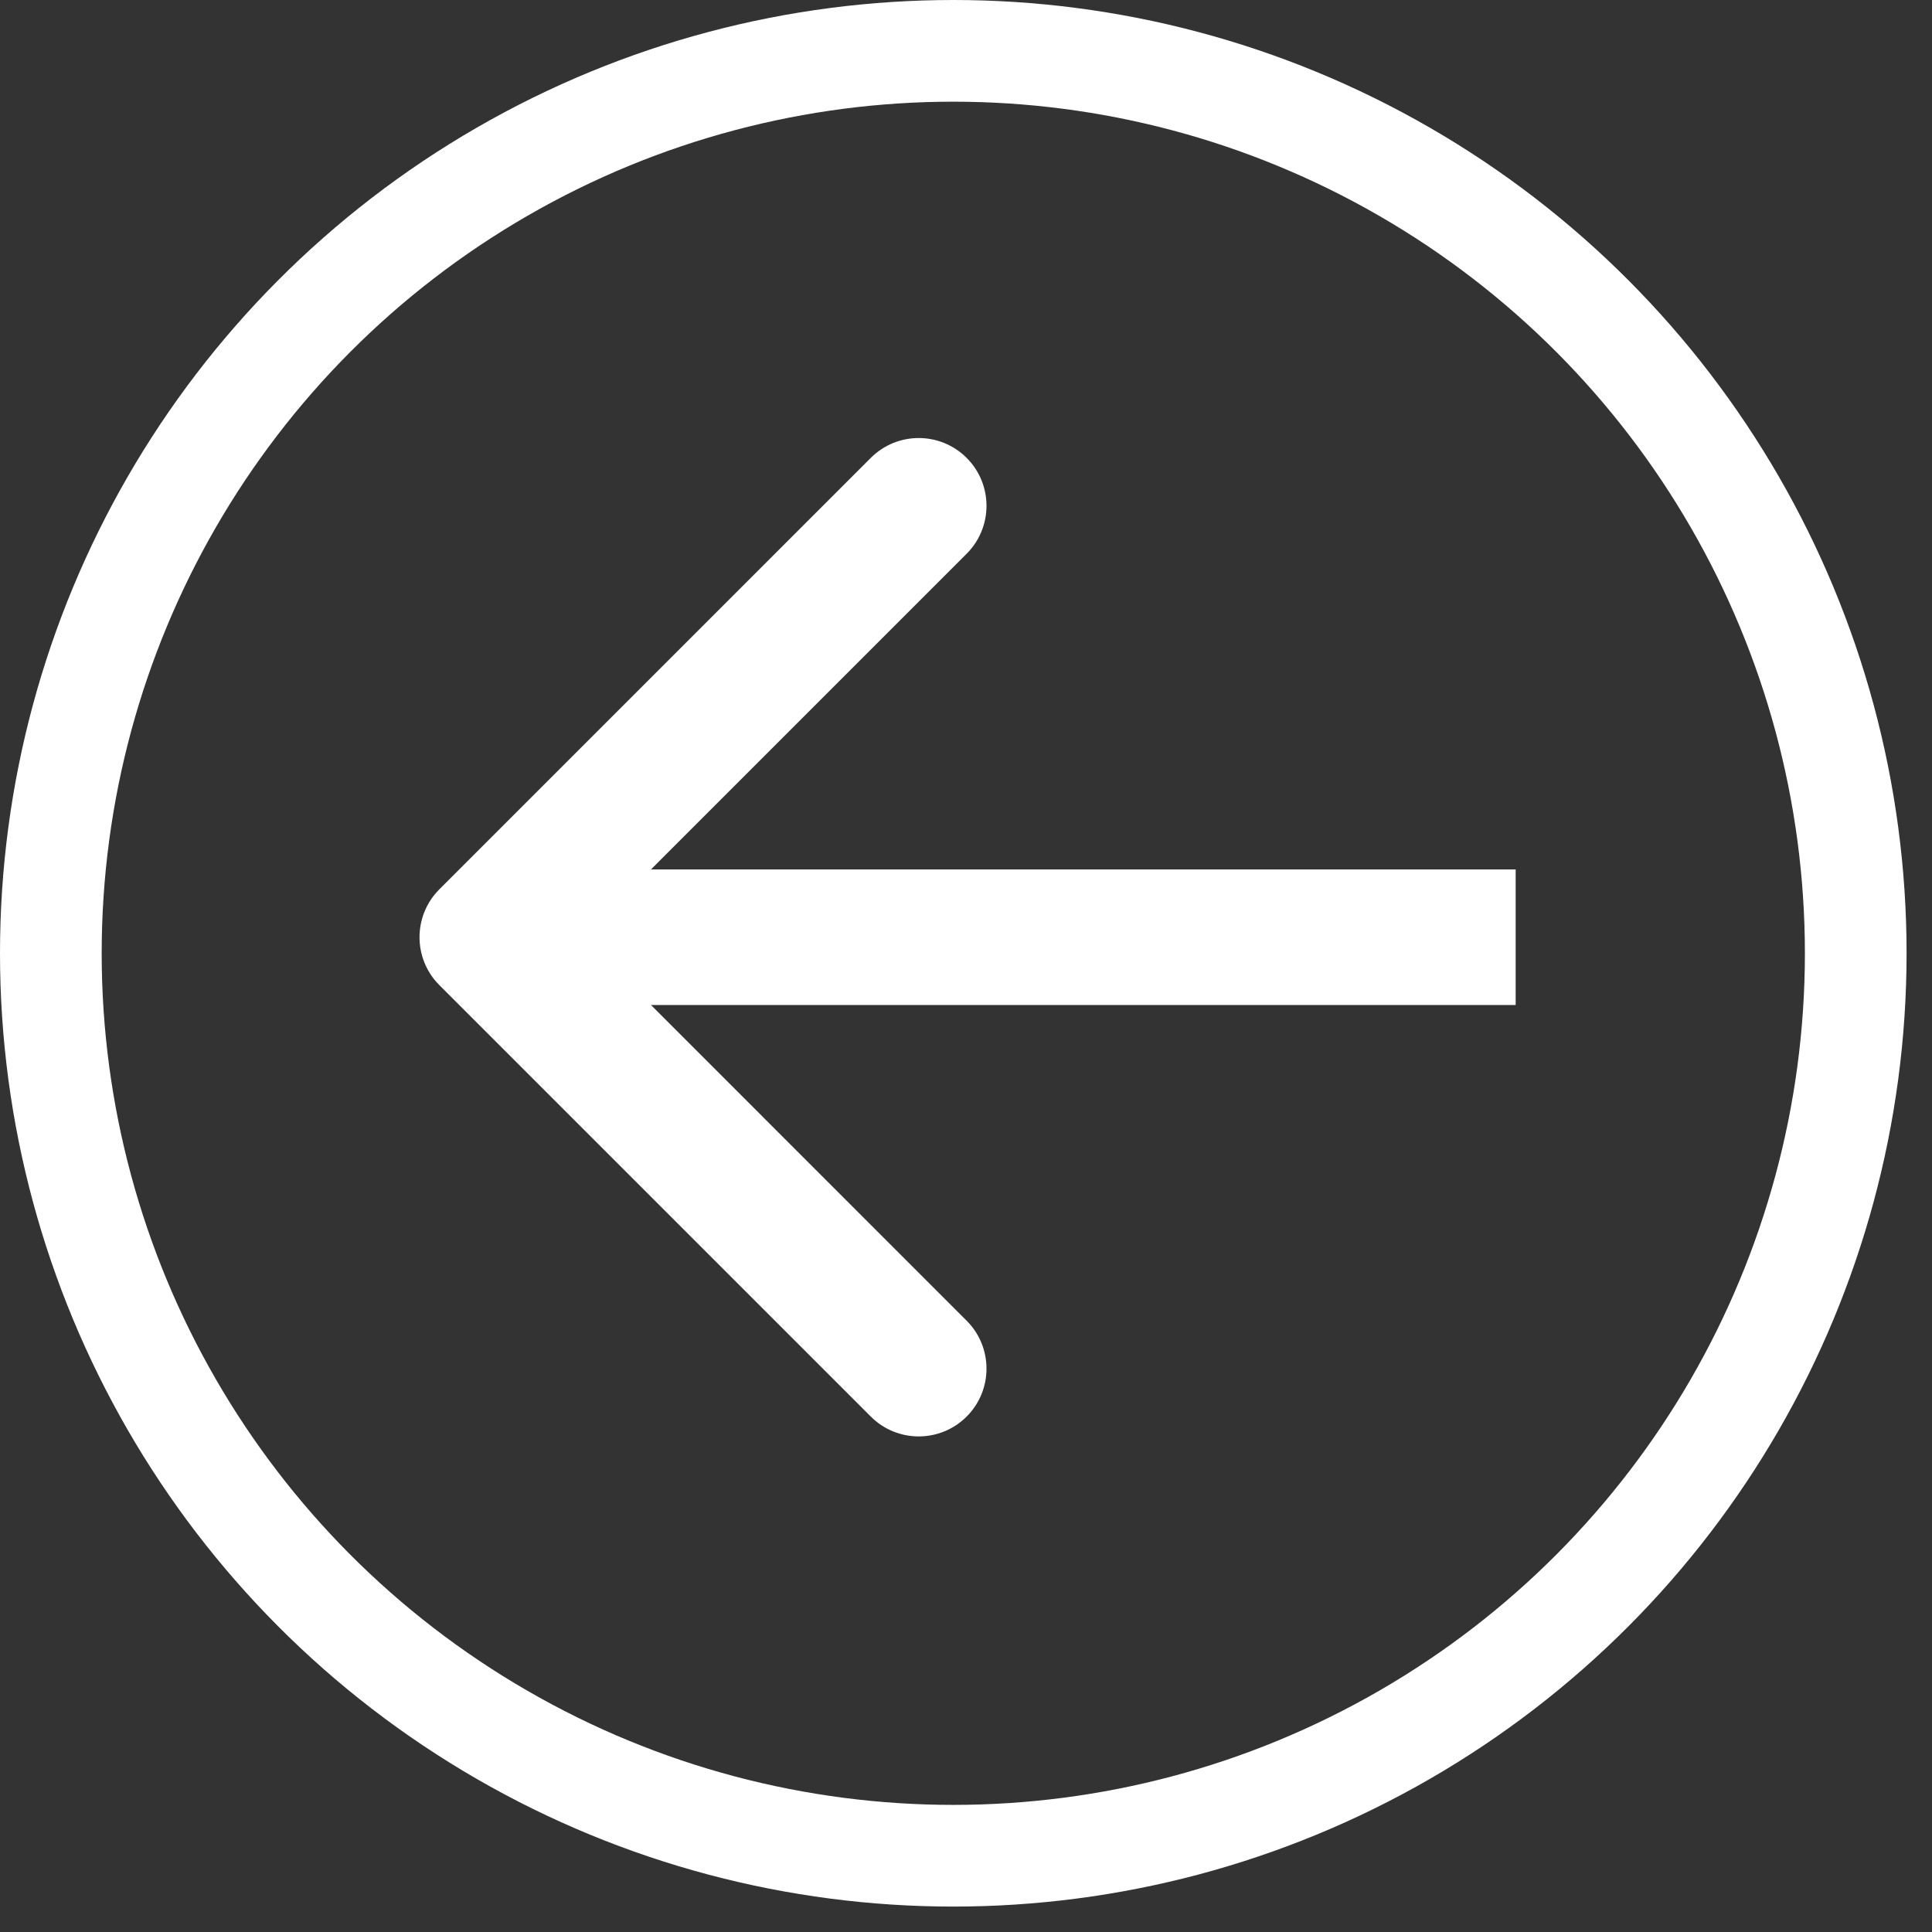 <svg width="57" height="57" viewBox="0 0 57 57" fill="none" xmlns="http://www.w3.org/2000/svg">
<rect x="0" y="0" width="57" height="57" fill="#333333" stroke="none"/>
<circle cx="28.125" cy="28.125" r="26.625" stroke="white" stroke-width="3"/>
<path d="M12.963 26.237C12.182 27.018 12.182 28.284 12.963 29.065L25.691 41.793C26.472 42.574 27.738 42.574 28.519 41.793C29.3 41.012 29.3 39.746 28.519 38.965L17.206 27.651L28.519 16.337C29.3 15.556 29.3 14.29 28.519 13.509C27.738 12.728 26.472 12.728 25.691 13.509L12.963 26.237ZM44.717 25.651L14.377 25.651L14.377 29.651L44.717 29.651L44.717 25.651Z" fill="white"/>
</svg>

